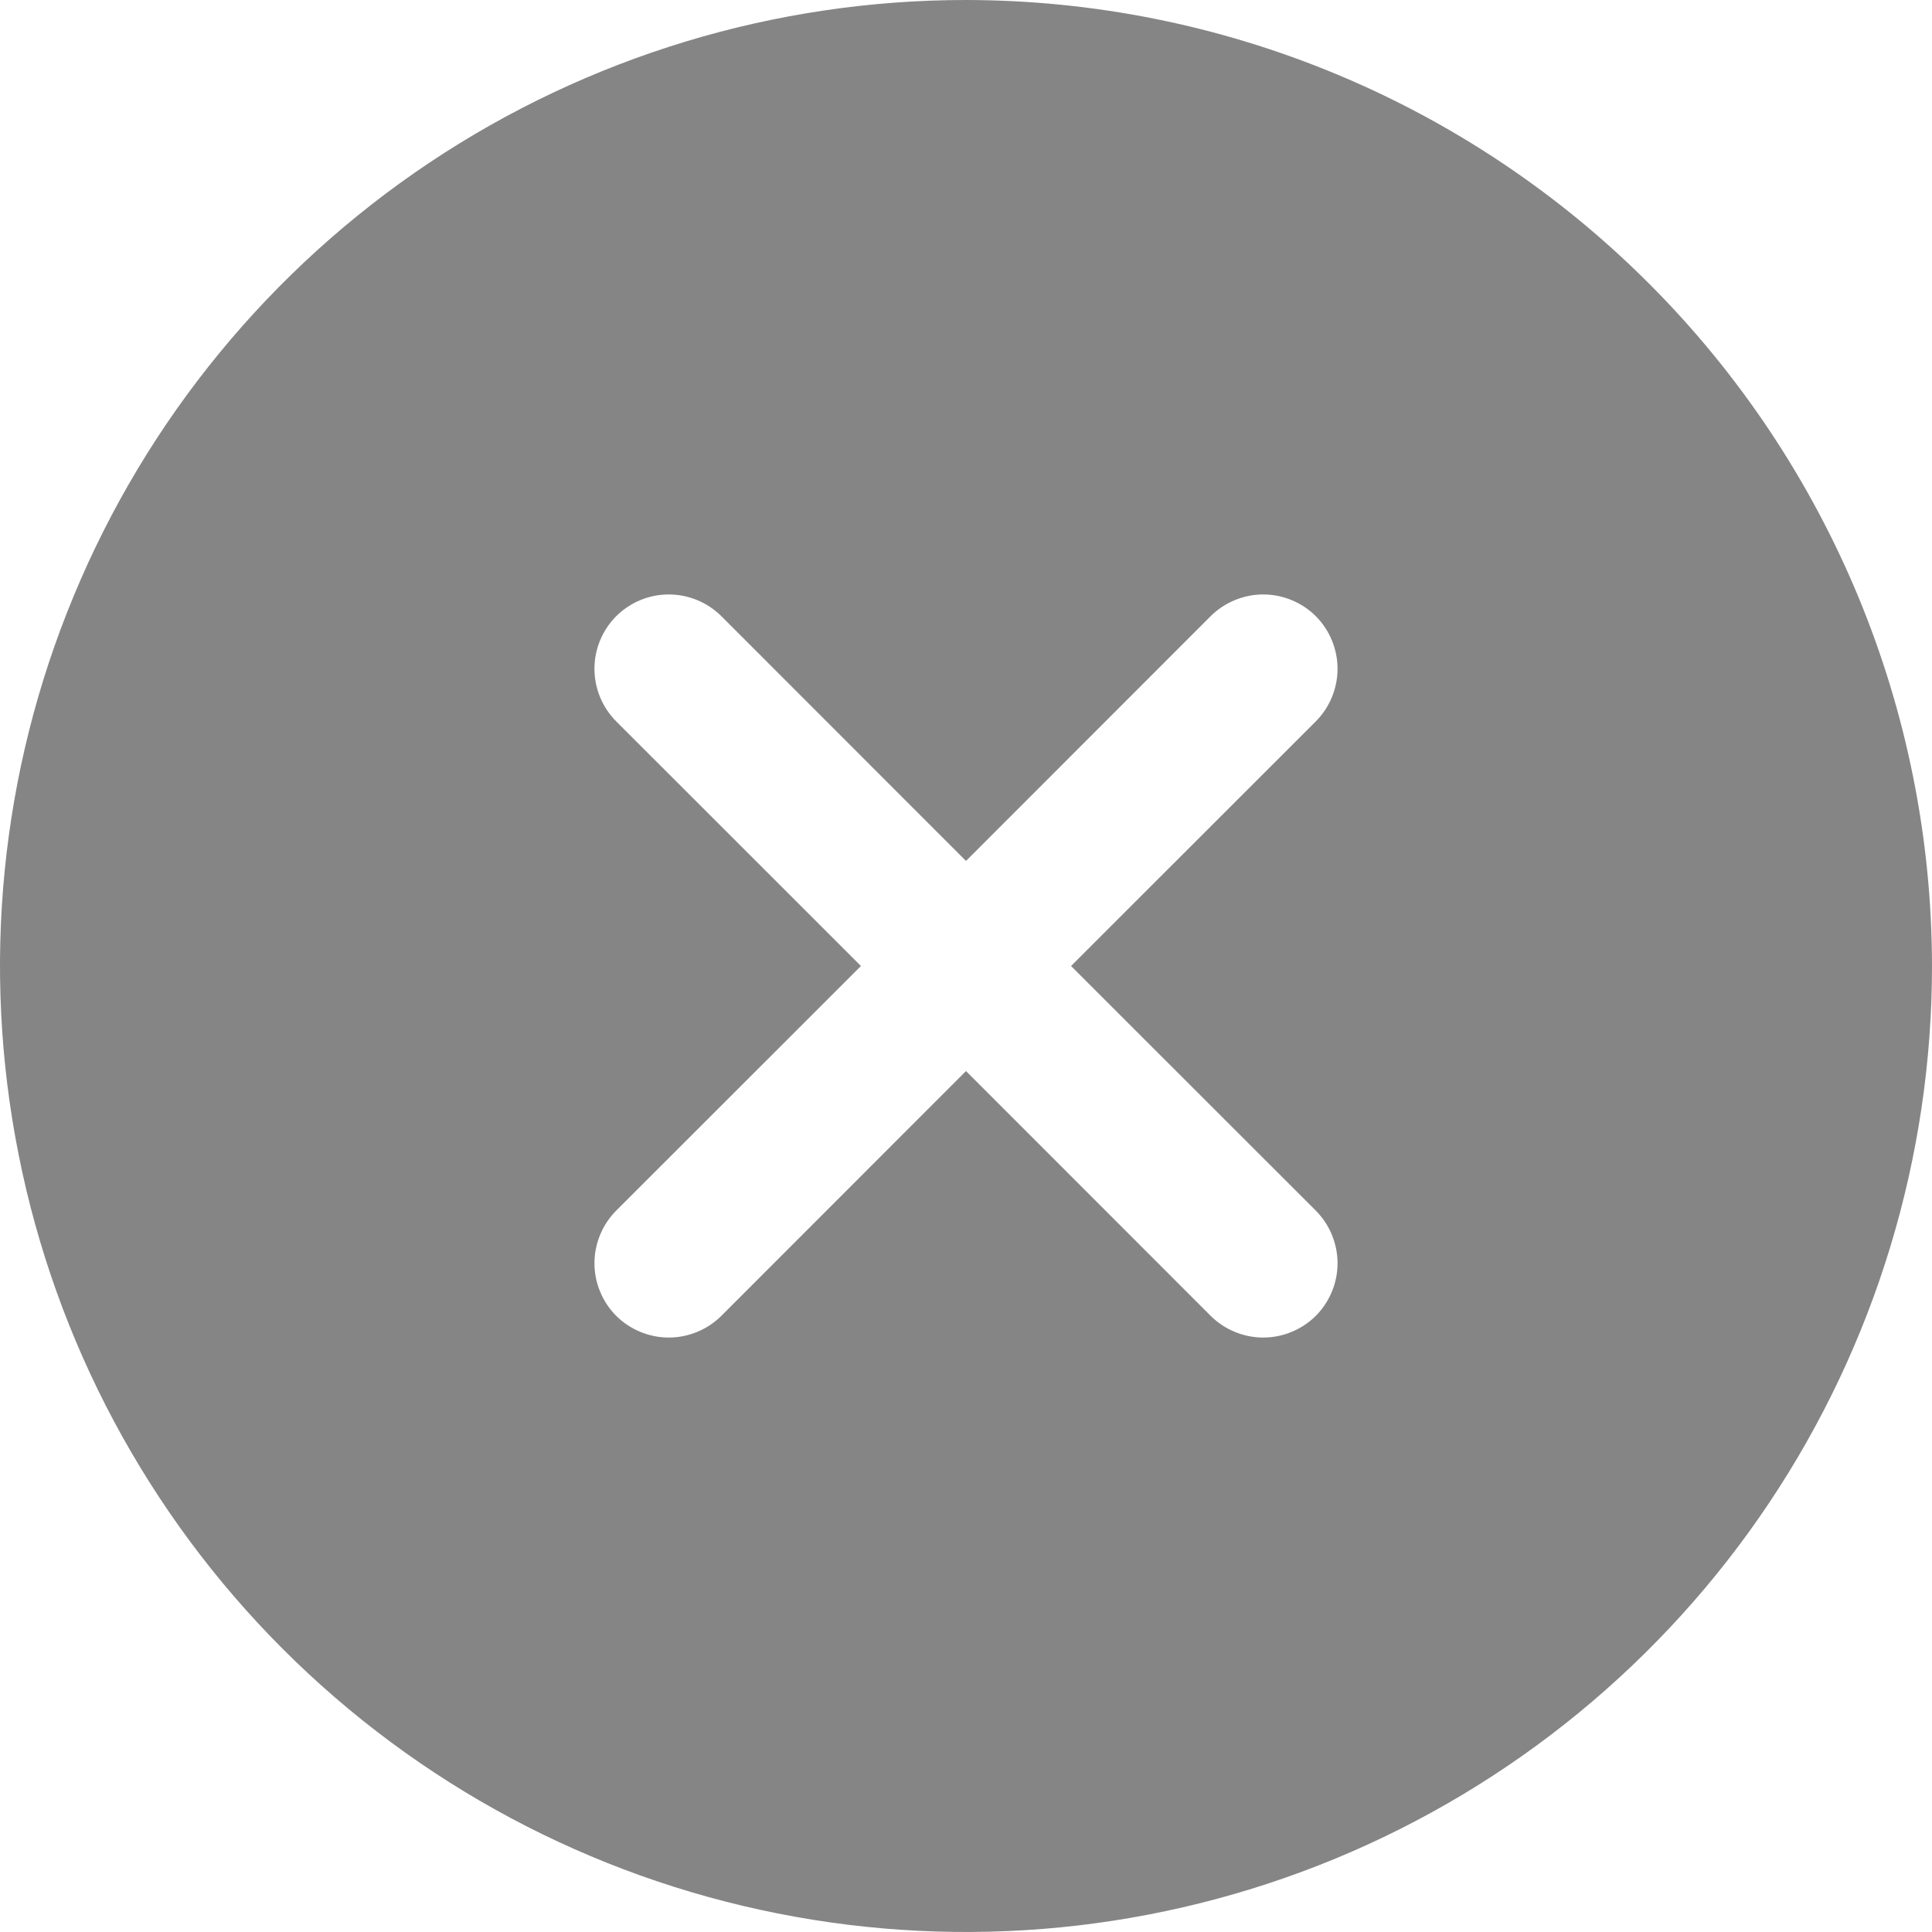 <svg width="16" height="16" viewBox="0 0 16 16" fill="none" xmlns="http://www.w3.org/2000/svg">
<path d="M8 0C6.418 0 4.871 0.469 3.555 1.348C2.24 2.227 1.214 3.477 0.609 4.939C0.003 6.4 -0.155 8.009 0.154 9.561C0.462 11.113 1.224 12.538 2.343 13.657C3.462 14.776 4.887 15.538 6.439 15.846C7.991 16.155 9.6 15.996 11.062 15.391C12.523 14.786 13.773 13.76 14.652 12.445C15.531 11.129 16 9.582 16 8C15.998 5.879 15.154 3.845 13.654 2.346C12.155 0.846 10.121 0.002 8 0ZM10.897 10.026C10.954 10.083 10.999 10.151 11.03 10.226C11.061 10.301 11.077 10.381 11.077 10.461C11.077 10.542 11.061 10.623 11.03 10.697C10.999 10.772 10.954 10.84 10.897 10.897C10.84 10.954 10.772 10.999 10.697 11.03C10.623 11.061 10.542 11.077 10.461 11.077C10.381 11.077 10.301 11.061 10.226 11.03C10.151 10.999 10.083 10.954 10.026 10.897L8 8.87L5.974 10.897C5.917 10.954 5.849 10.999 5.774 11.03C5.699 11.061 5.619 11.077 5.538 11.077C5.458 11.077 5.378 11.061 5.303 11.03C5.228 10.999 5.16 10.954 5.103 10.897C5.046 10.84 5.001 10.772 4.97 10.697C4.939 10.623 4.923 10.542 4.923 10.461C4.923 10.381 4.939 10.301 4.97 10.226C5.001 10.151 5.046 10.083 5.103 10.026L7.13 8L5.103 5.974C4.988 5.858 4.923 5.702 4.923 5.538C4.923 5.375 4.988 5.219 5.103 5.103C5.219 4.988 5.375 4.923 5.538 4.923C5.702 4.923 5.858 4.988 5.974 5.103L8 7.13L10.026 5.103C10.083 5.046 10.151 5.001 10.226 4.97C10.301 4.939 10.381 4.923 10.461 4.923C10.542 4.923 10.623 4.939 10.697 4.97C10.772 5.001 10.84 5.046 10.897 5.103C10.954 5.16 10.999 5.228 11.03 5.303C11.061 5.378 11.077 5.458 11.077 5.538C11.077 5.619 11.061 5.699 11.03 5.774C10.999 5.849 10.954 5.917 10.897 5.974L8.87 8L10.897 10.026Z" fill="#858585"/>
</svg>
